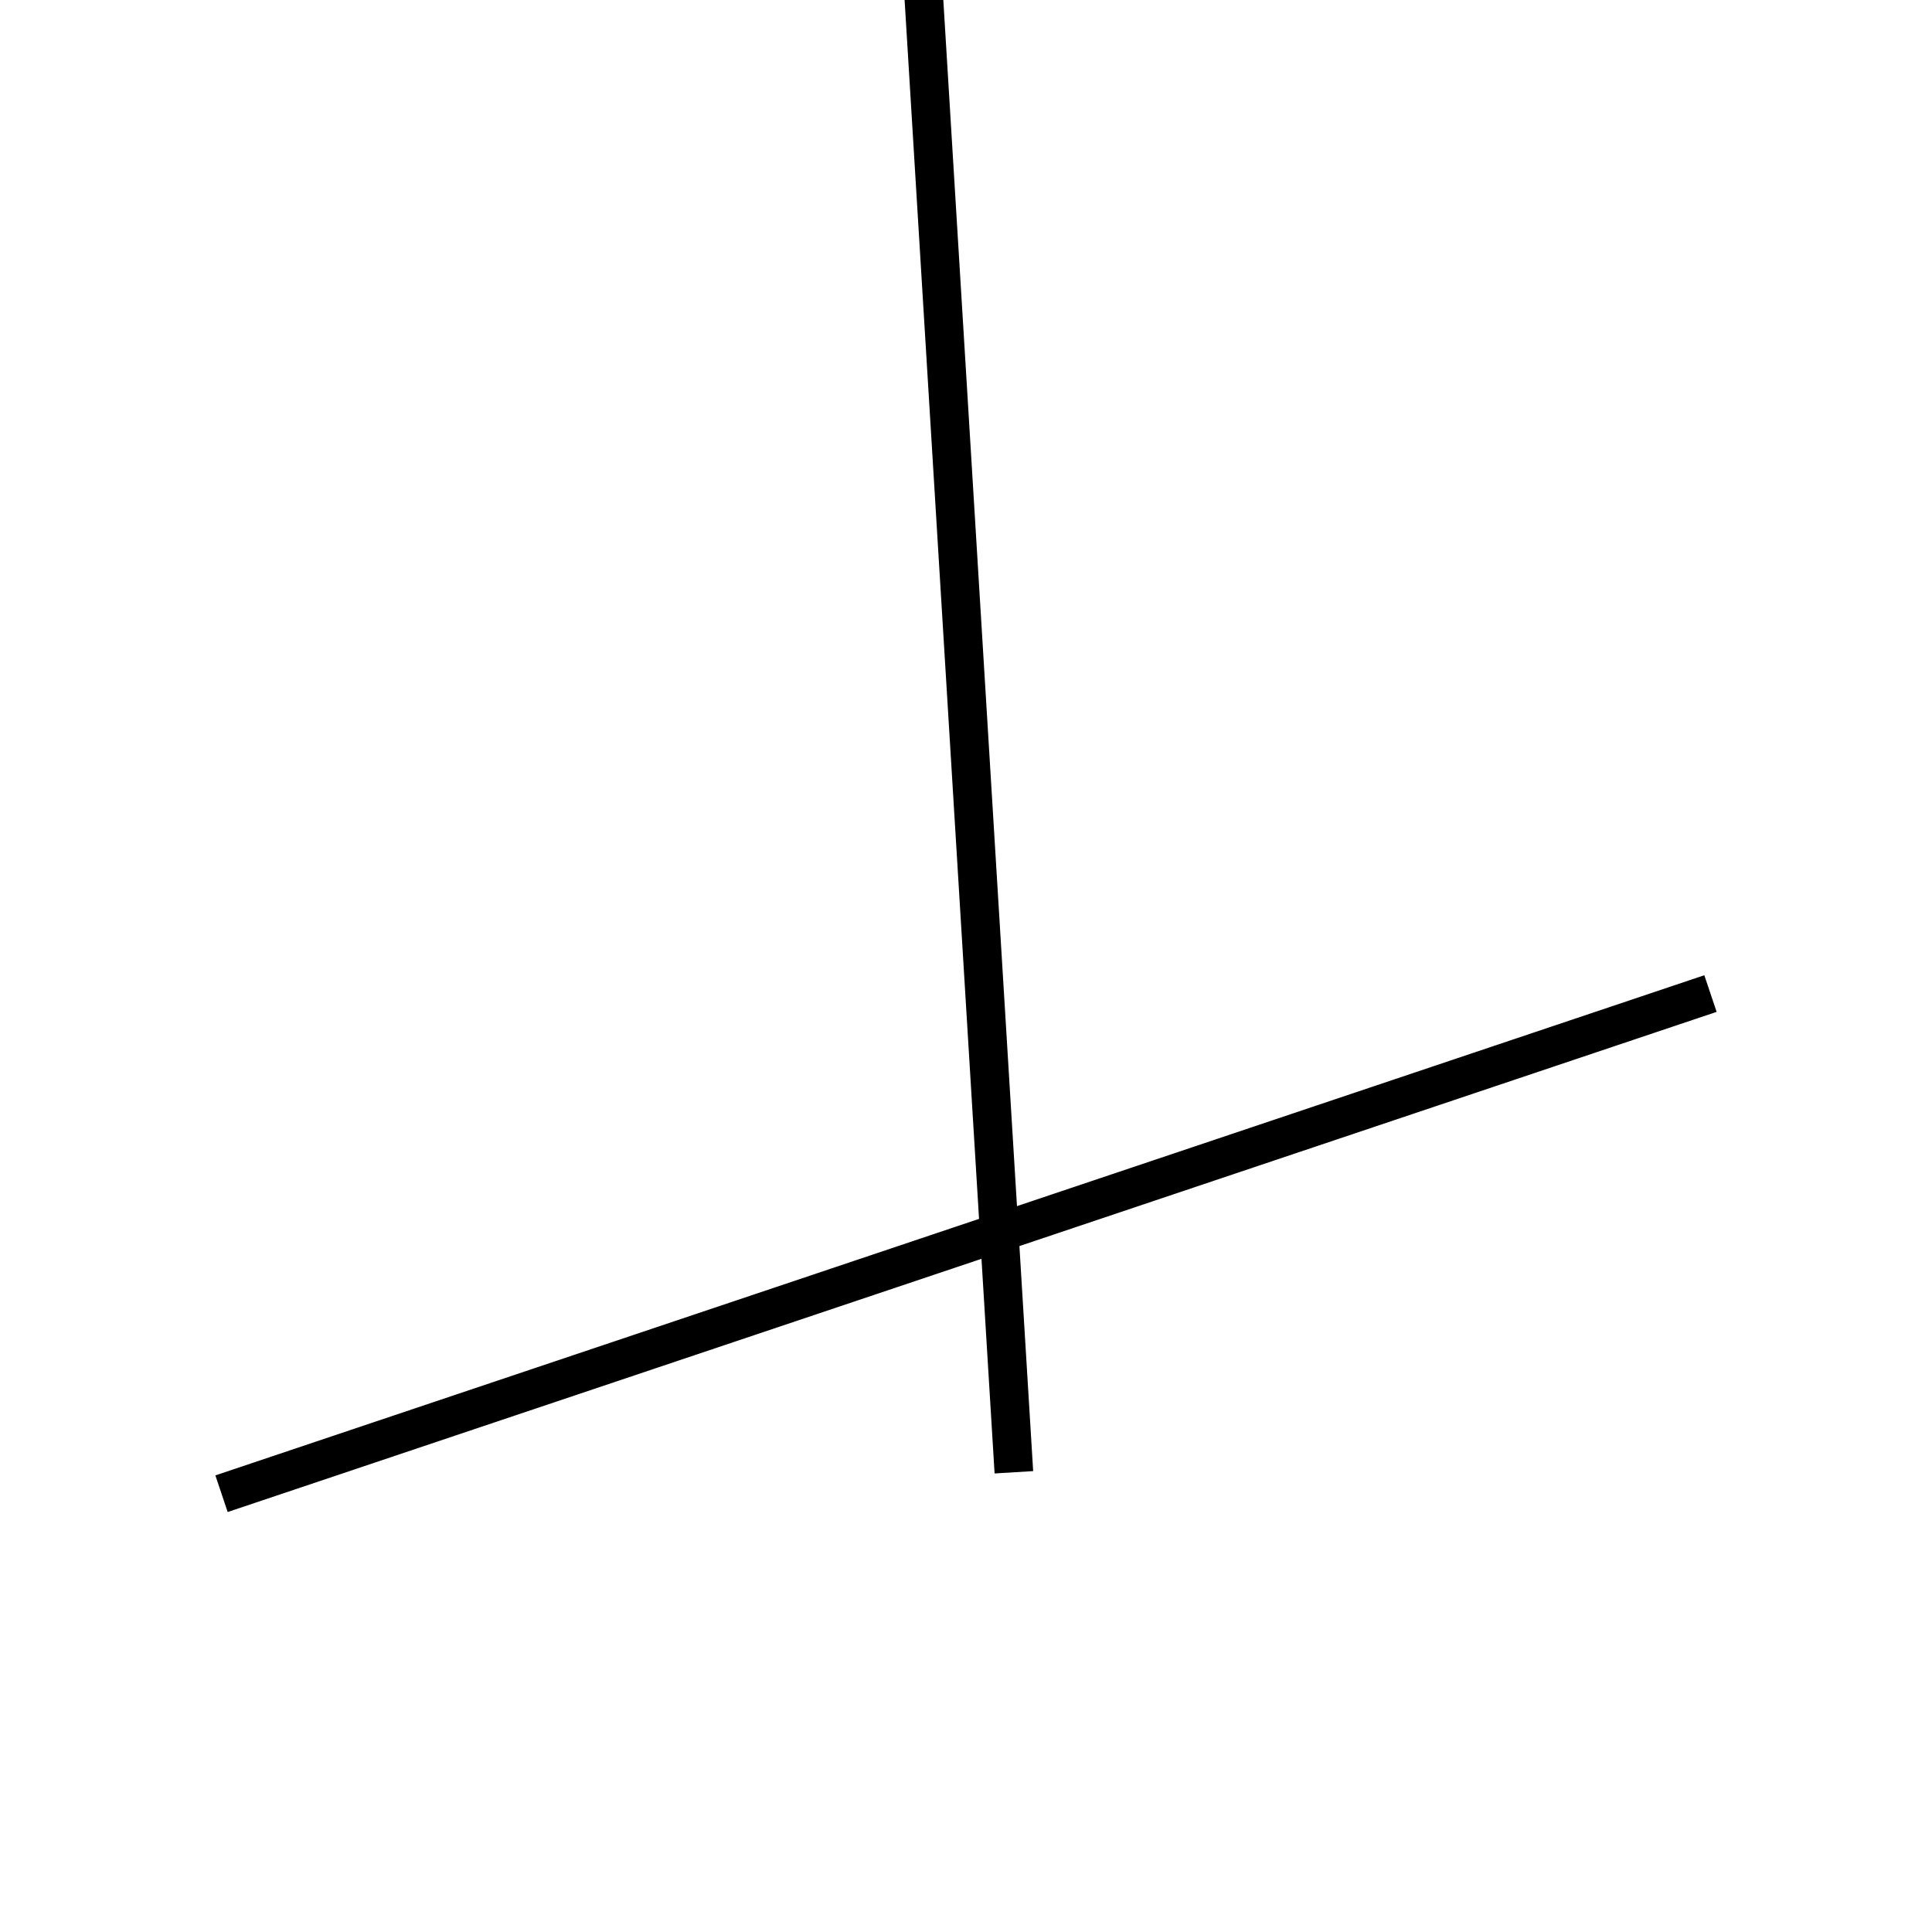 <!-- Este archivo es creado automaticamente por el generador de contenido del programa contornos version 1.1. Este elementos es el numero 241 de la serie 100 -->
<svg xmlns="http://www.w3.org/2000/svg" height="100" width="100">
<line x1="88.534" y1="51.426" x2="11.466" y2="77.314" stroke-width="2" stroke="black" />
<line x1="47.522" y1="-4.944" x2="52.478" y2="76.205" stroke-width="2" stroke="black" />
</svg>
